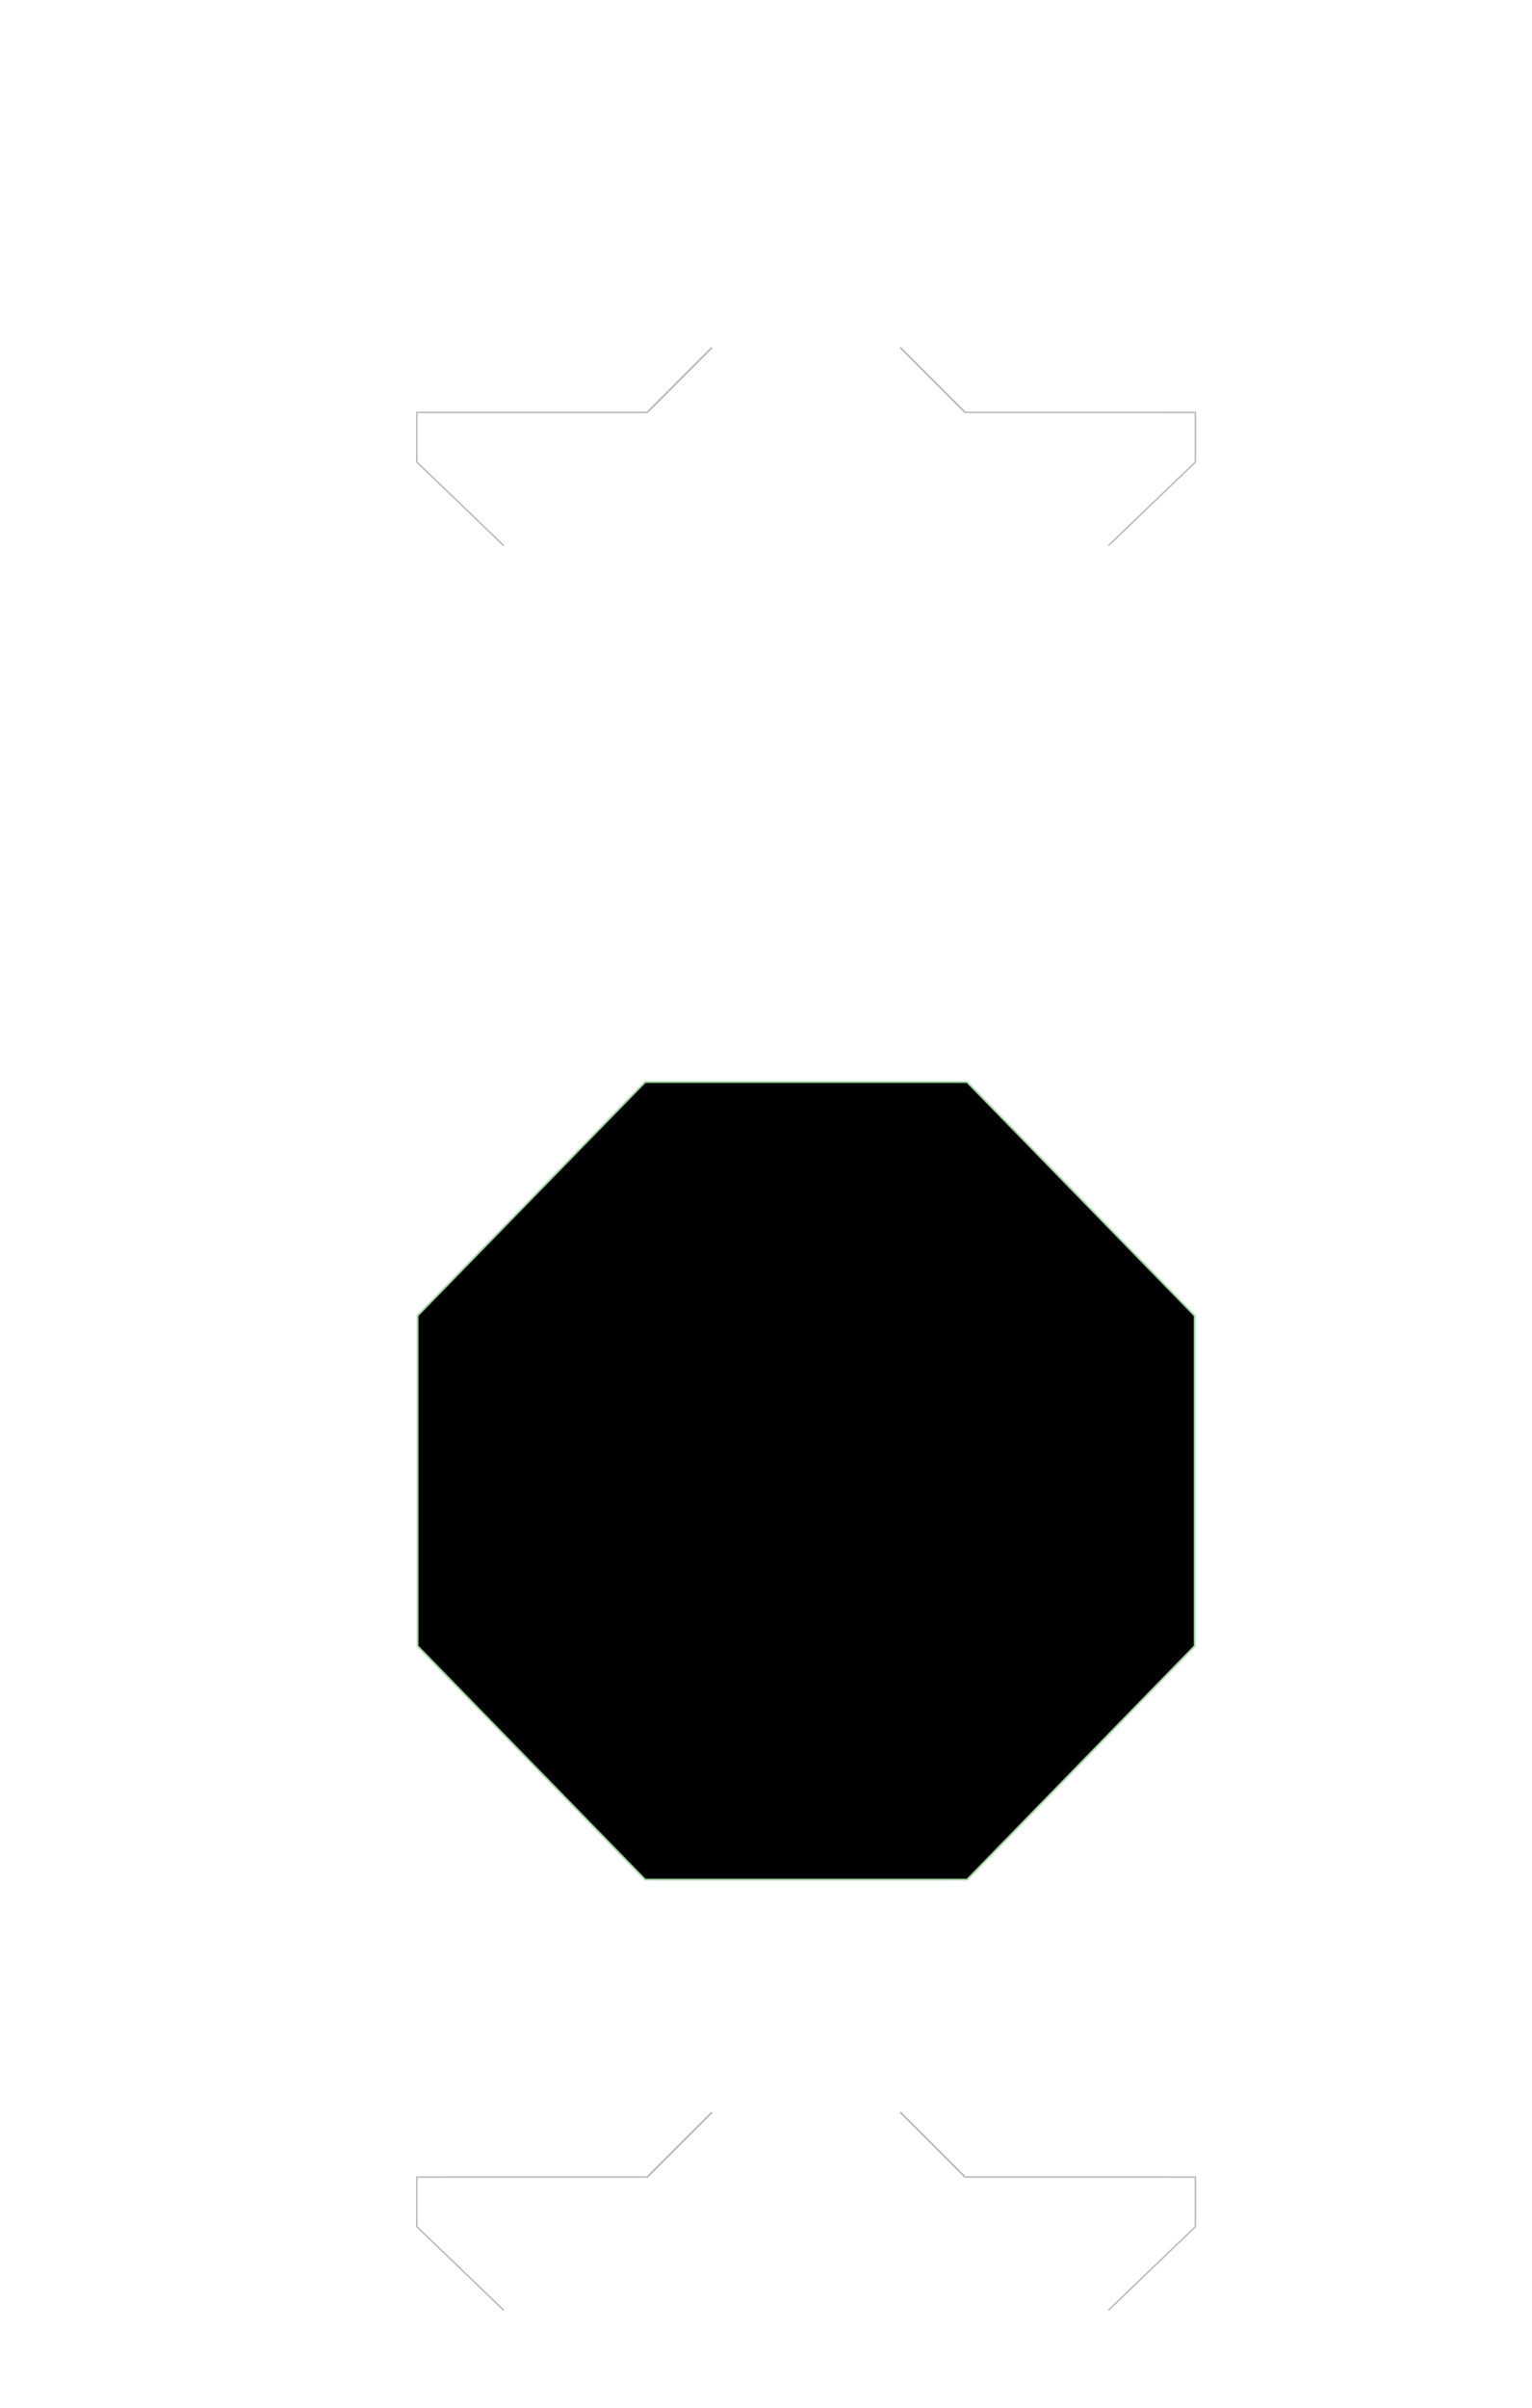 <?xml version="1.0" encoding="iso-8859-1"?>
<!-- Generator: Adobe Illustrator 16.0.4, SVG Export Plug-In . SVG Version: 6.00 Build 0)  -->
<!DOCTYPE svg PUBLIC "-//W3C//DTD SVG 1.1//EN" "http://www.w3.org/Graphics/SVG/1.1/DTD/svg11.dtd">
<svg version="1.1" id="Layer_1" xmlns="http://www.w3.org/2000/svg" xmlns:xlink="http://www.w3.org/1999/xlink" x="0px" y="0px"
	 width="612px" height="961.062px" viewBox="0 0 612 961.062" style="enable-background:new 0 0 612 961.062;" xml:space="preserve"
	>
<polygon style="stroke:#9FD39F;stroke-width:0.694;stroke-miterlimit:10;" points="386.307,431.895 477.213,525.123 
	477.213,656.958 386.307,750.181 257.735,750.181 166.826,656.958 166.826,525.123 257.735,431.895 "/>
<g>
	
		<line style="fill:none;stroke:#B8B8B8;stroke-width:0.694;stroke-miterlimit:10;" x1="359.628" y1="843.021" x2="385.529" y2="868.92"/>
	<polyline style="fill:none;stroke:#B8B8B8;stroke-width:0.578;stroke-miterlimit:10;" points="442.8,922.071 477.528,888.729 
		477.528,868.925 466.637,868.925 	"/>
	<polyline style="fill:none;stroke:#B8B8B8;stroke-width:0.578;stroke-miterlimit:10;" points="385.355,868.91 433.258,868.91 
		464.553,868.91 466.749,868.91 	"/>
	
		<line style="fill:none;stroke:#B8B8B8;stroke-width:0.694;stroke-miterlimit:10;" x1="284.416" y1="843.025" x2="258.518" y2="868.925"/>
	<polyline style="fill:none;stroke:#B8B8B8;stroke-width:0.578;stroke-miterlimit:10;" points="201.247,922.075 166.519,888.732 
		166.519,868.929 177.409,868.929 	"/>
	<polyline style="fill:none;stroke:#B8B8B8;stroke-width:0.578;stroke-miterlimit:10;" points="258.692,868.914 210.788,868.914 
		179.493,868.914 177.296,868.914 	"/>
</g>
<g>
	
		<line style="fill:none;stroke:#B8B8B8;stroke-width:0.694;stroke-miterlimit:10;" x1="359.628" y1="138.714" x2="385.529" y2="164.612"/>
	<polyline style="fill:none;stroke:#B8B8B8;stroke-width:0.578;stroke-miterlimit:10;" points="442.8,217.764 477.528,184.421 
		477.528,164.617 466.637,164.617 	"/>
	<polyline style="fill:none;stroke:#B8B8B8;stroke-width:0.578;stroke-miterlimit:10;" points="385.355,164.603 433.258,164.603 
		464.553,164.603 466.749,164.603 	"/>
	
		<line style="fill:none;stroke:#B8B8B8;stroke-width:0.694;stroke-miterlimit:10;" x1="284.416" y1="138.718" x2="258.518" y2="164.617"/>
	<polyline style="fill:none;stroke:#B8B8B8;stroke-width:0.578;stroke-miterlimit:10;" points="201.247,217.768 166.519,184.425 
		166.519,164.621 177.409,164.621 	"/>
	<polyline style="fill:none;stroke:#B8B8B8;stroke-width:0.578;stroke-miterlimit:10;" points="258.692,164.606 210.788,164.606 
		179.493,164.606 177.296,164.606 	"/>
</g>
</svg>
